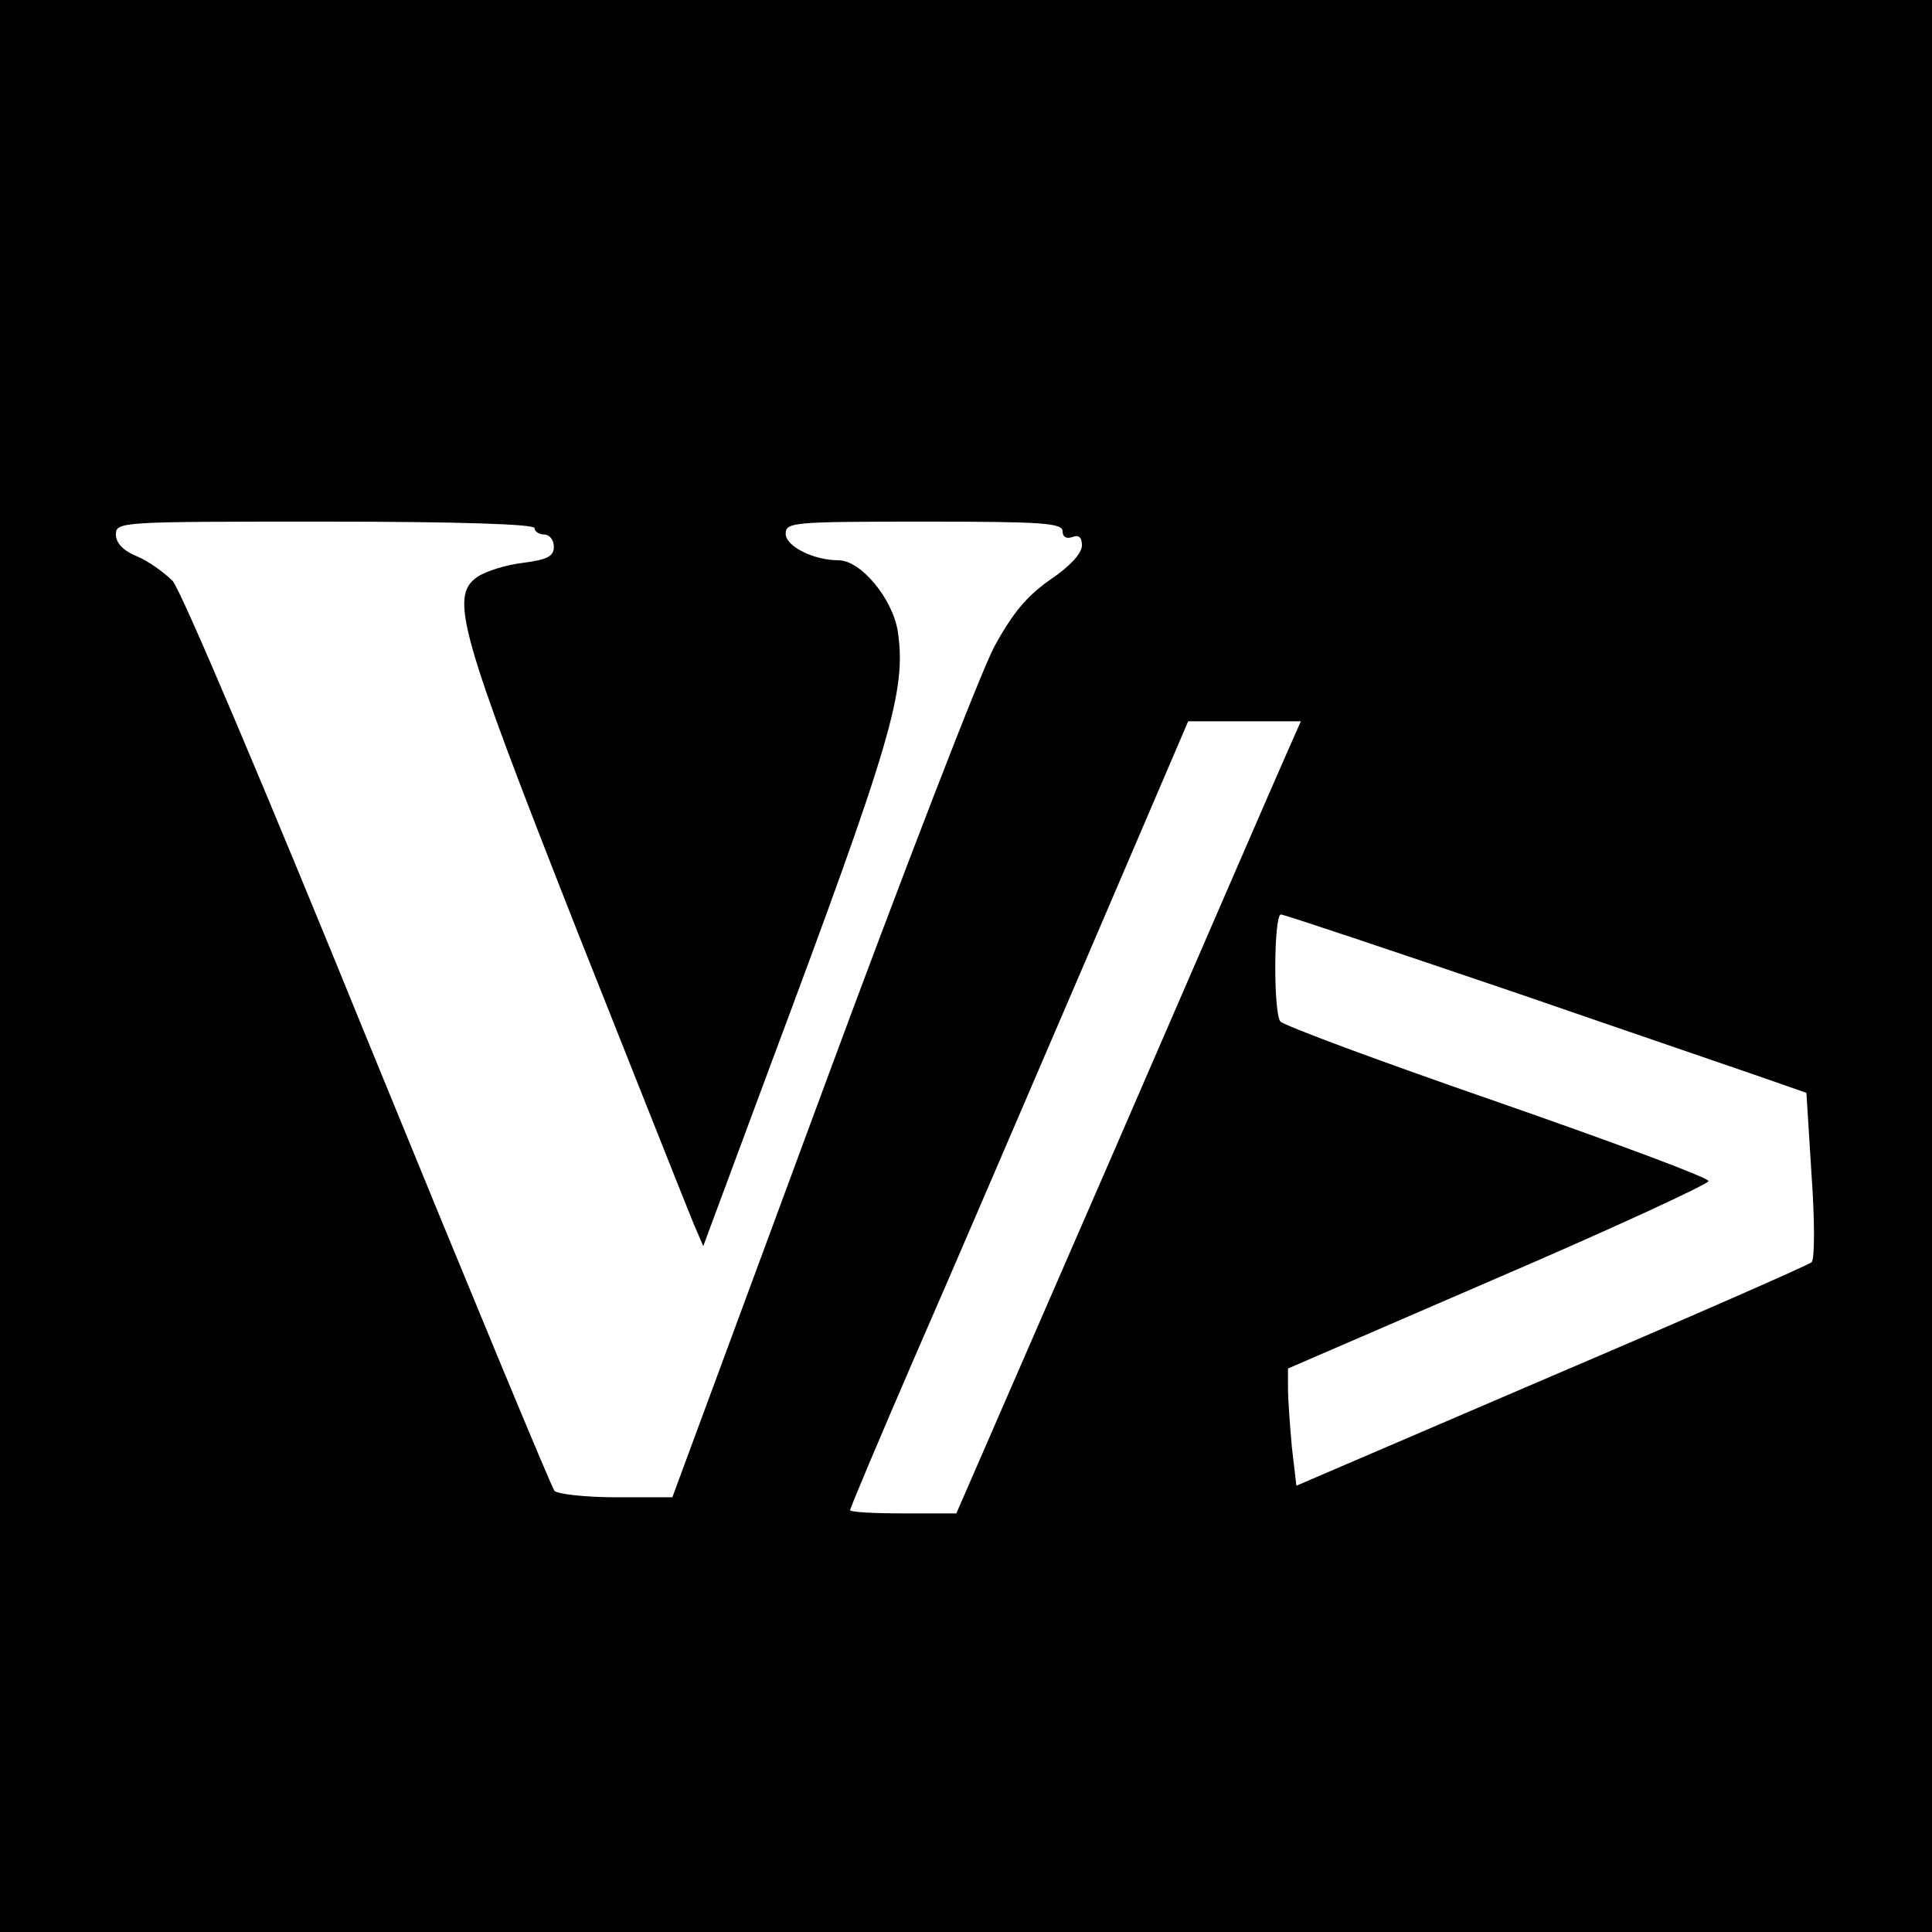 <?xml version="1.0" standalone="no"?>
<!DOCTYPE svg PUBLIC "-//W3C//DTD SVG 20010904//EN"
 "http://www.w3.org/TR/2001/REC-SVG-20010904/DTD/svg10.dtd">
<svg version="1.0" xmlns="http://www.w3.org/2000/svg"
 width="300pt" height="300pt" viewBox="0 0 300 300"
 preserveAspectRatio="xMidYMid meet">
<g transform="translate(0,300) scale(0.1,-0.1)"
fill="#000000" stroke="none">
<path d="M0 1500 l0 -1500 1500 0 1500 0 0 1500 0 1500 -1500 0 -1500 0 0
-1500z m830 680 c0 -5 7 -10 15 -10 8 0 15 -8 15 -19 0 -15 -10 -20 -48 -25
-26 -3 -58 -13 -71 -22 -43 -30 -28 -84 153 -544 93 -234 175 -441 183 -460
l15 -35 104 280 c188 503 212 583 198 675 -8 50 -57 110 -92 110 -39 0 -82 22
-82 41 0 18 10 19 215 19 182 0 215 -2 215 -15 0 -9 6 -12 15 -9 10 4 15 0 15
-13 0 -12 -18 -32 -49 -53 -36 -25 -58 -51 -87 -104 -21 -39 -142 -352 -269
-696 l-231 -625 -87 0 c-48 0 -91 5 -96 10 -5 6 -135 320 -290 699 -157 386
-290 700 -303 714 -13 13 -38 31 -55 38 -22 9 -33 21 -33 34 0 20 7 20 325 20
210 0 325 -4 325 -10z m1167 -352 c-13 -29 -133 -306 -267 -615 l-245 -563
-82 0 c-46 0 -83 2 -83 5 0 3 45 110 100 237 56 128 174 403 263 610 l162 378
87 0 88 0 -23 -52z m364 -372 c200 -69 382 -131 404 -139 l40 -14 8 -128 c5
-70 5 -131 0 -135 -4 -4 -186 -84 -404 -177 l-396 -170 -7 60 c-3 33 -6 74 -6
91 l0 31 326 141 c179 77 326 145 327 150 1 5 -147 60 -328 123 -182 63 -333
119 -337 125 -11 16 -10 166 1 166 5 0 172 -56 372 -124z"/>
</g>
</svg>

